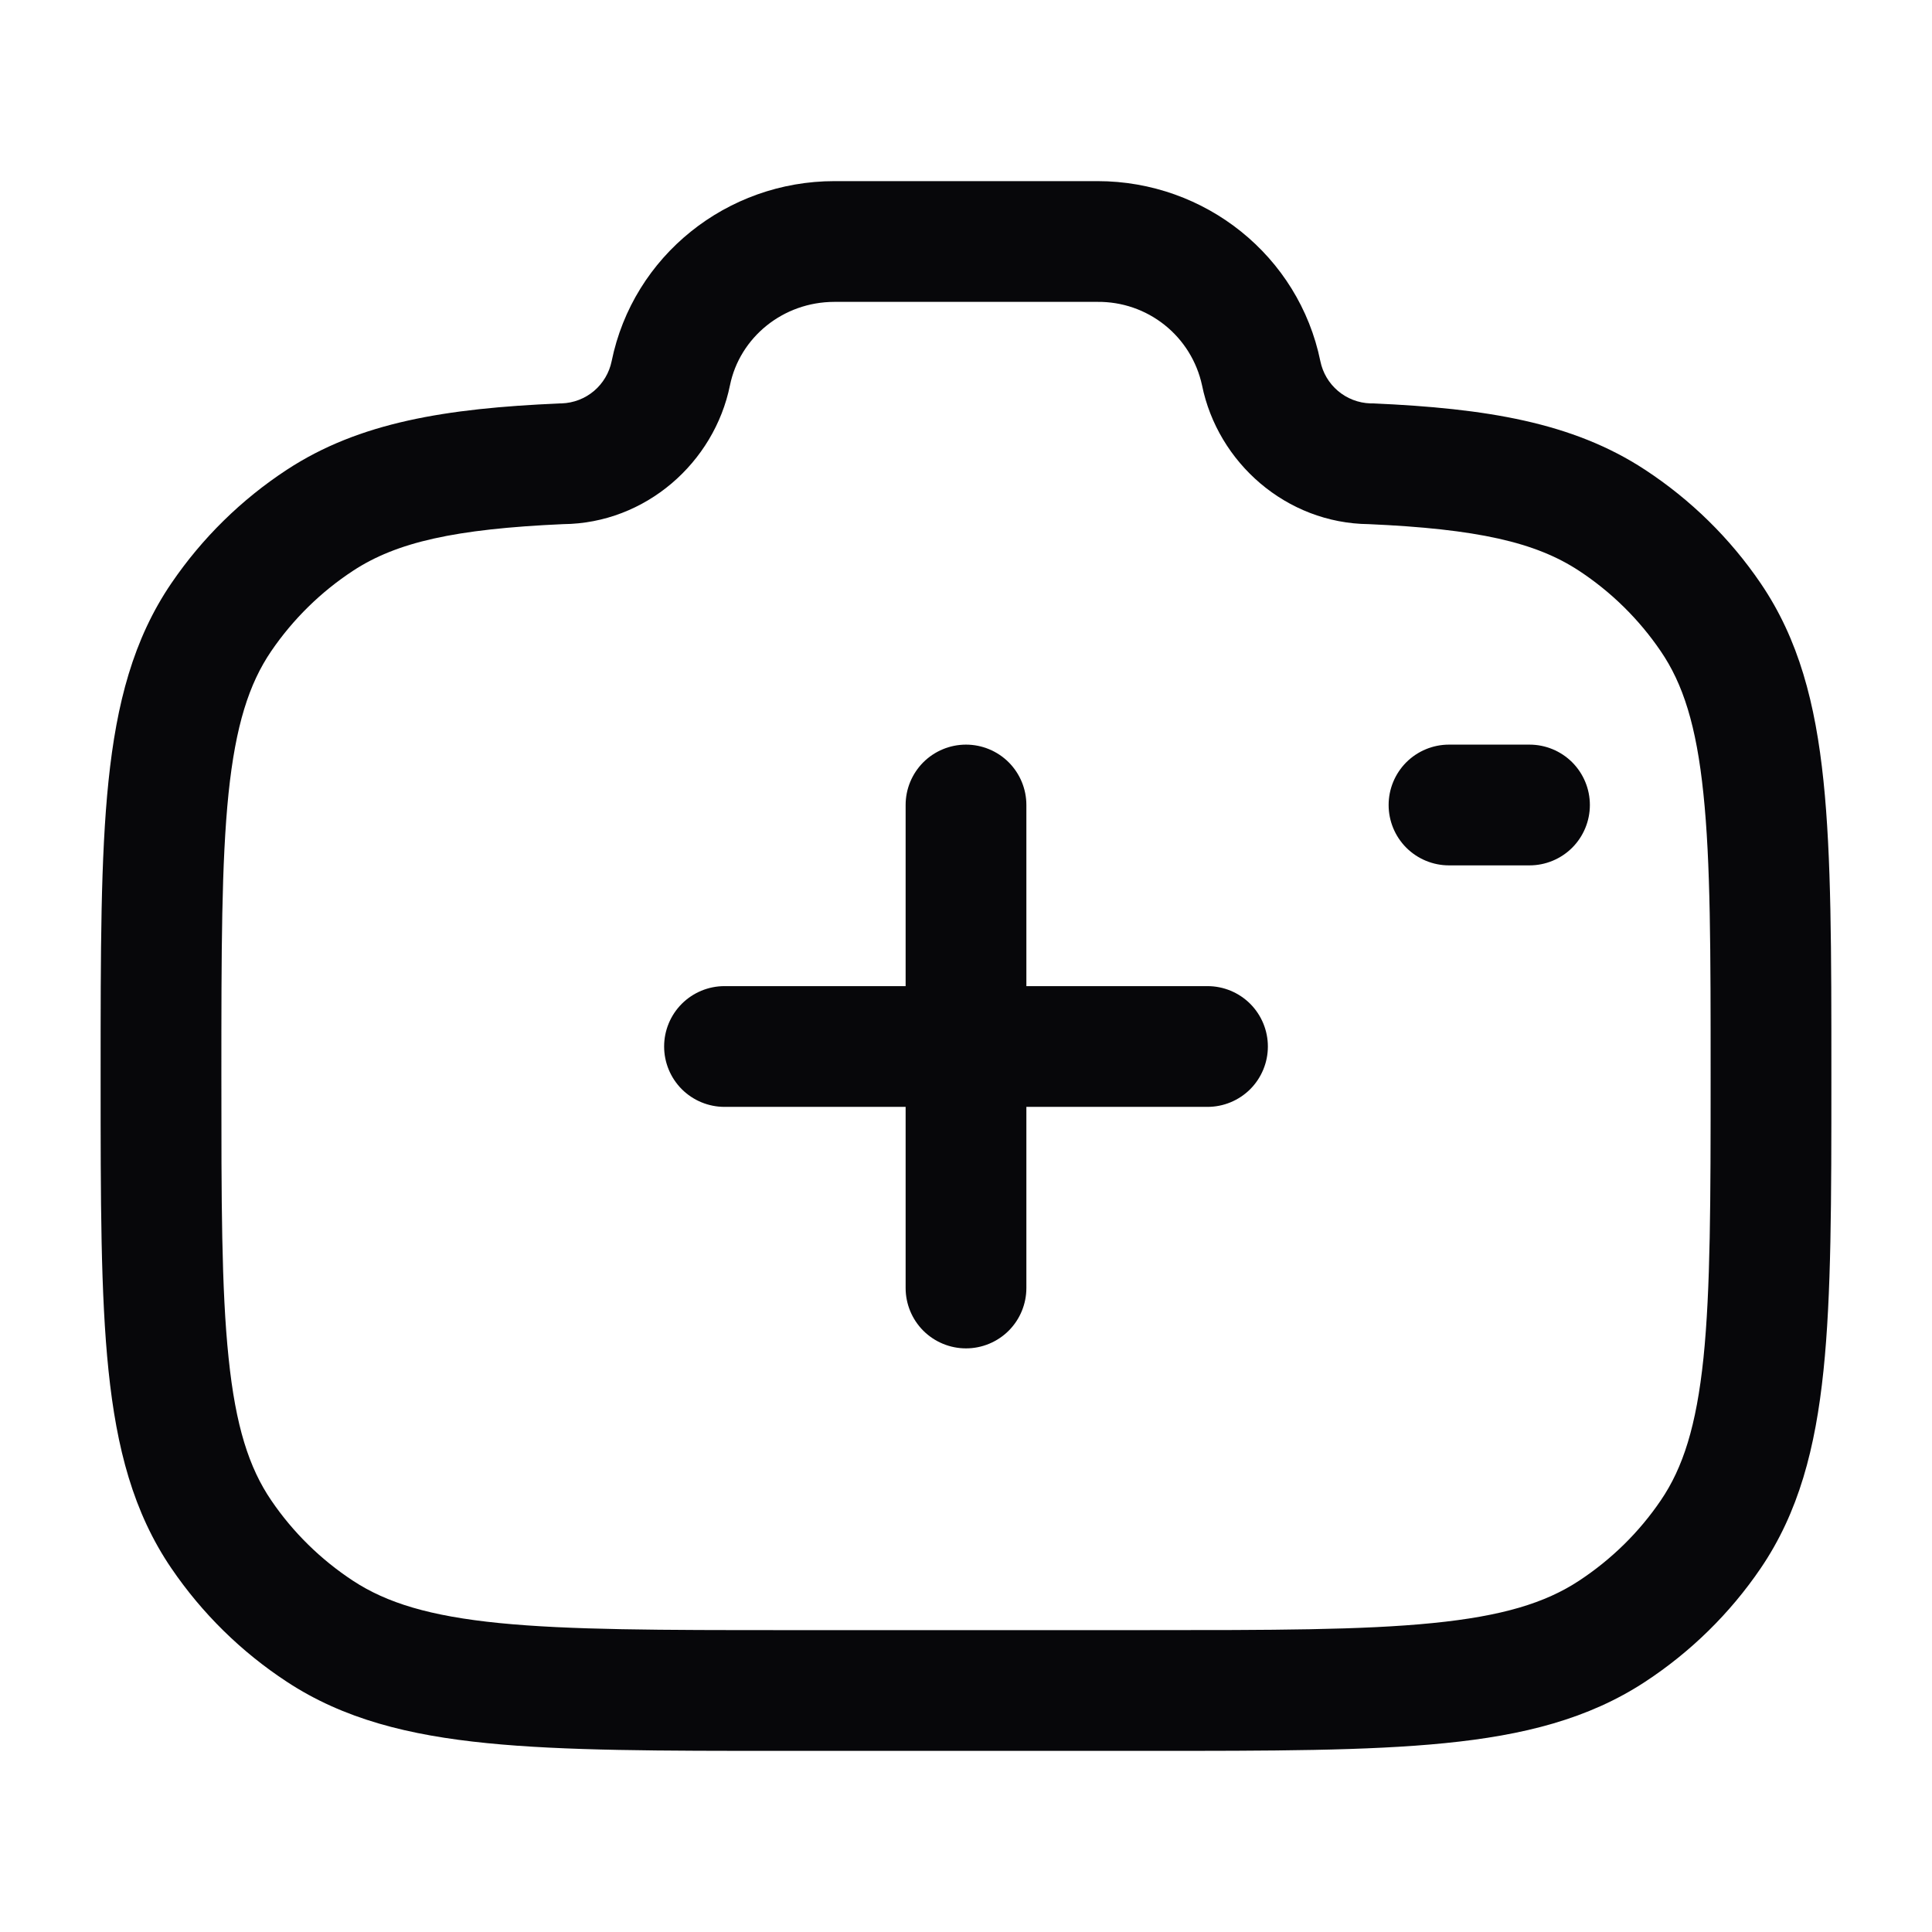 <svg width="48" height="48" viewBox="0 0 48 48" fill="none" xmlns="http://www.w3.org/2000/svg">
<path fill-rule="evenodd" clip-rule="evenodd" d="M15.196 8.974C15.73 6.354 18.062 4.5 20.732 4.5H27.268C29.938 4.5 32.268 6.354 32.804 8.974C32.863 9.262 33.017 9.523 33.242 9.713C33.467 9.903 33.75 10.012 34.044 10.022H34.11C36.916 10.146 39.072 10.49 40.872 11.672C42.006 12.416 42.982 13.372 43.742 14.49C44.688 15.878 45.104 17.474 45.304 19.402C45.5 21.288 45.5 23.65 45.5 26.642V26.812C45.5 29.804 45.5 32.168 45.304 34.052C45.104 35.98 44.688 37.576 43.742 38.966C42.98 40.085 42.004 41.042 40.872 41.784C39.466 42.706 37.852 43.114 35.896 43.308C33.98 43.5 31.578 43.5 28.526 43.5H19.474C16.422 43.5 14.02 43.5 12.104 43.308C10.148 43.114 8.534 42.708 7.128 41.784C5.995 41.042 5.02 40.083 4.258 38.964C3.312 37.576 2.896 35.98 2.696 34.052C2.5 32.168 2.5 29.804 2.5 26.812V26.642C2.5 23.65 2.5 21.288 2.696 19.402C2.896 17.474 3.312 15.878 4.258 14.49C5.02 13.371 5.995 12.412 7.128 11.67C8.928 10.49 11.084 10.146 13.89 10.024L13.924 10.022H13.956C14.25 10.012 14.533 9.903 14.758 9.713C14.982 9.523 15.137 9.262 15.196 8.974ZM20.732 7.5C19.452 7.5 18.378 8.386 18.136 9.572C17.746 11.492 16.042 13.004 13.992 13.022C11.296 13.142 9.852 13.472 8.772 14.18C7.97 14.706 7.279 15.385 6.738 16.178C6.186 16.988 5.854 18.026 5.678 19.712C5.502 21.424 5.5 23.632 5.5 26.728C5.5 29.824 5.5 32.03 5.68 33.742C5.854 35.428 6.186 36.466 6.74 37.278C7.276 38.066 7.966 38.746 8.774 39.276C9.608 39.822 10.676 40.152 12.402 40.324C14.15 40.498 16.402 40.5 19.556 40.5H28.444C31.596 40.5 33.848 40.5 35.598 40.324C37.324 40.152 38.392 39.824 39.226 39.276C40.034 38.746 40.726 38.066 41.262 37.276C41.814 36.466 42.146 35.428 42.322 33.742C42.498 32.03 42.5 29.822 42.5 26.728C42.5 23.632 42.5 21.424 42.32 19.712C42.146 18.026 41.814 16.988 41.26 16.178C40.72 15.384 40.029 14.705 39.226 14.178C38.15 13.472 36.706 13.142 34.006 13.022C31.958 13.002 30.254 11.494 29.864 9.572C29.736 8.981 29.408 8.451 28.935 8.074C28.462 7.696 27.873 7.494 27.268 7.5H20.732ZM24 18.5C24.398 18.5 24.779 18.658 25.061 18.939C25.342 19.221 25.5 19.602 25.5 20V24.5H30C30.398 24.5 30.779 24.658 31.061 24.939C31.342 25.221 31.5 25.602 31.5 26C31.5 26.398 31.342 26.779 31.061 27.061C30.779 27.342 30.398 27.5 30 27.5H25.5V32C25.5 32.398 25.342 32.779 25.061 33.061C24.779 33.342 24.398 33.5 24 33.5C23.602 33.5 23.221 33.342 22.939 33.061C22.658 32.779 22.5 32.398 22.5 32V27.5H18C17.602 27.5 17.221 27.342 16.939 27.061C16.658 26.779 16.5 26.398 16.5 26C16.5 25.602 16.658 25.221 16.939 24.939C17.221 24.658 17.602 24.5 18 24.5H22.5V20C22.5 19.602 22.658 19.221 22.939 18.939C23.221 18.658 23.602 18.5 24 18.5ZM34.5 20C34.5 19.602 34.658 19.221 34.939 18.939C35.221 18.658 35.602 18.5 36 18.5H38C38.398 18.5 38.779 18.658 39.061 18.939C39.342 19.221 39.5 19.602 39.5 20C39.5 20.398 39.342 20.779 39.061 21.061C38.779 21.342 38.398 21.5 38 21.5H36C35.602 21.5 35.221 21.342 34.939 21.061C34.658 20.779 34.5 20.398 34.5 20Z" fill="#07070A"/>
</svg>
